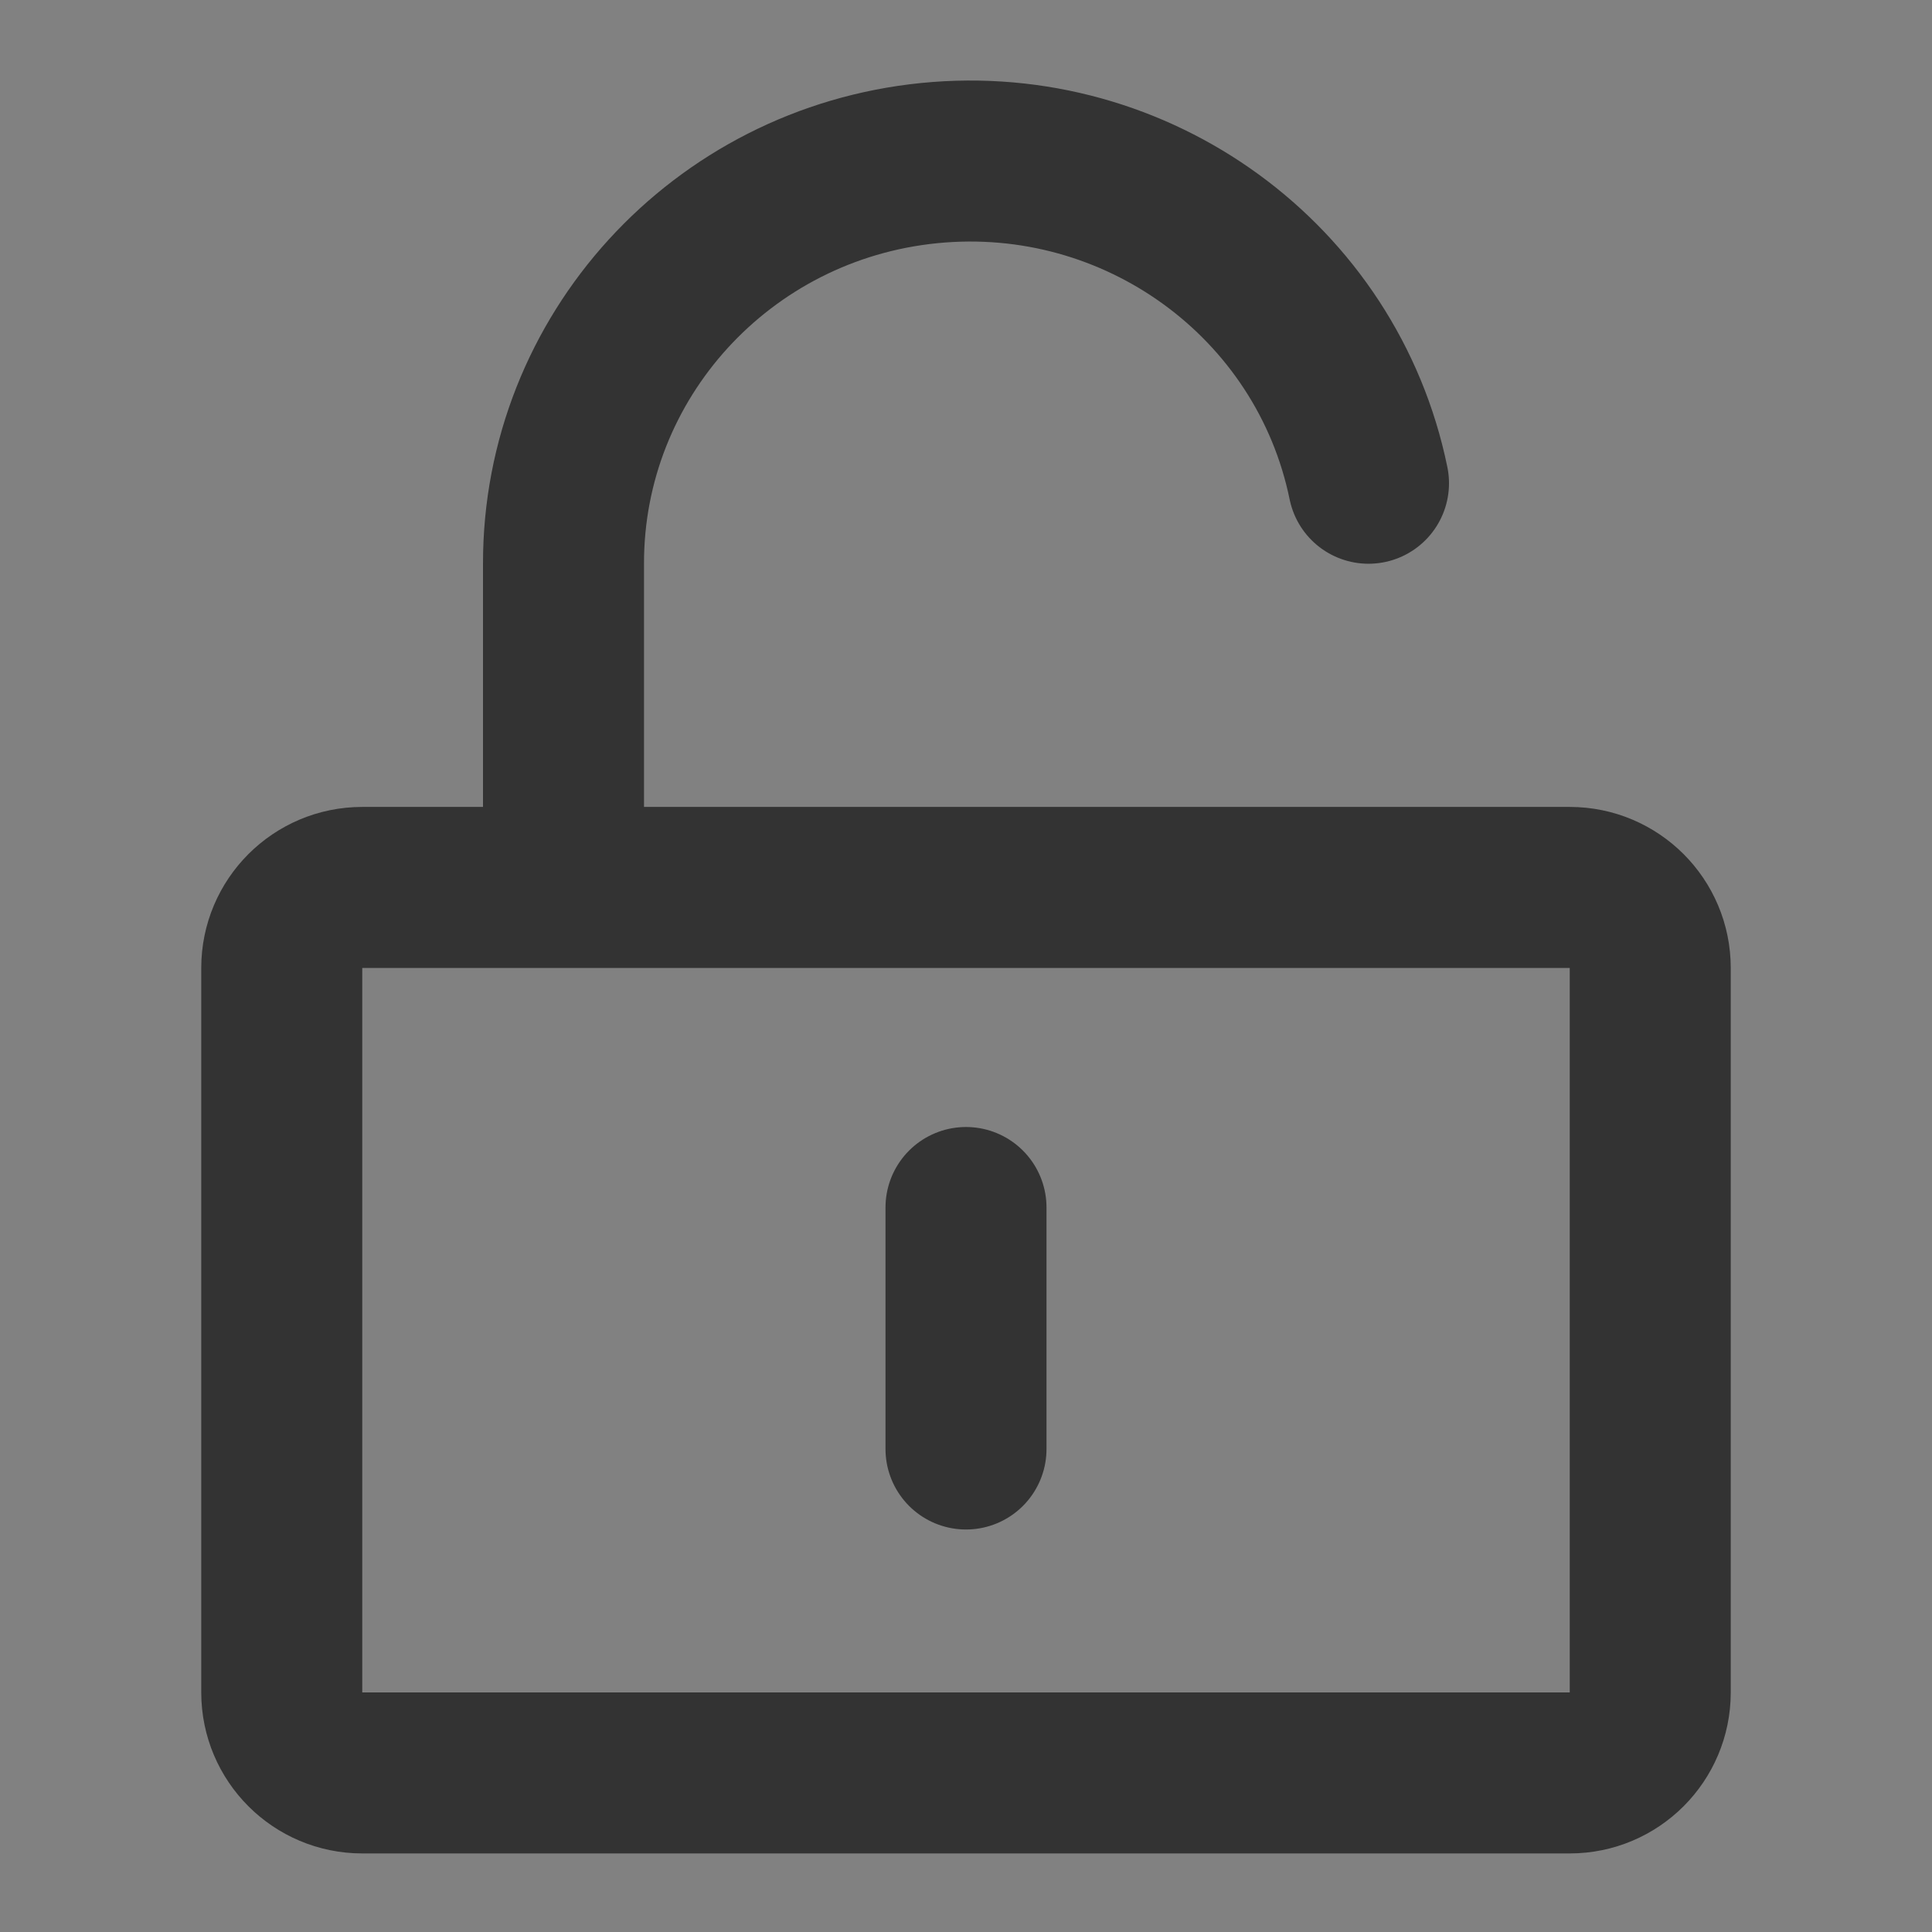 <svg width="24" height="24" viewBox="0 0 24 24" fill="none" xmlns="http://www.w3.org/2000/svg">
<rect x="0" y="0" width="24" height="24" fill="#808080" stroke="none"/>
<g clip-path="url(#clip0_201_53990)">
<path d="M24 0H0V24H24V0Z" fill="white" fill-opacity="0.01"/>
<path d="M19.5 11.024H4.5C3.948 11.024 3.5 11.472 3.5 12.024V21.024C3.5 21.576 3.948 22.024 4.5 22.024H19.5C20.052 22.024 20.5 21.576 20.5 21.024V12.024C20.5 11.472 20.052 11.024 19.5 11.024Z" stroke="#333333" stroke-width="2" stroke-linejoin="round"/>
<path d="M7 11V7.002C6.997 4.435 8.961 2.284 11.543 2.026C14.124 1.768 16.484 3.487 17 6.003" stroke="#333333" stroke-width="2" stroke-linecap="round" stroke-linejoin="round"/>
<path d="M12 15V18" stroke="#333333" stroke-width="2" stroke-linecap="round" stroke-linejoin="round"/>
</g>
<defs>
<clipPath id="clip0_201_53990">
<rect width="24" height="24" fill="white"/>
</clipPath>
</defs>
</svg>
